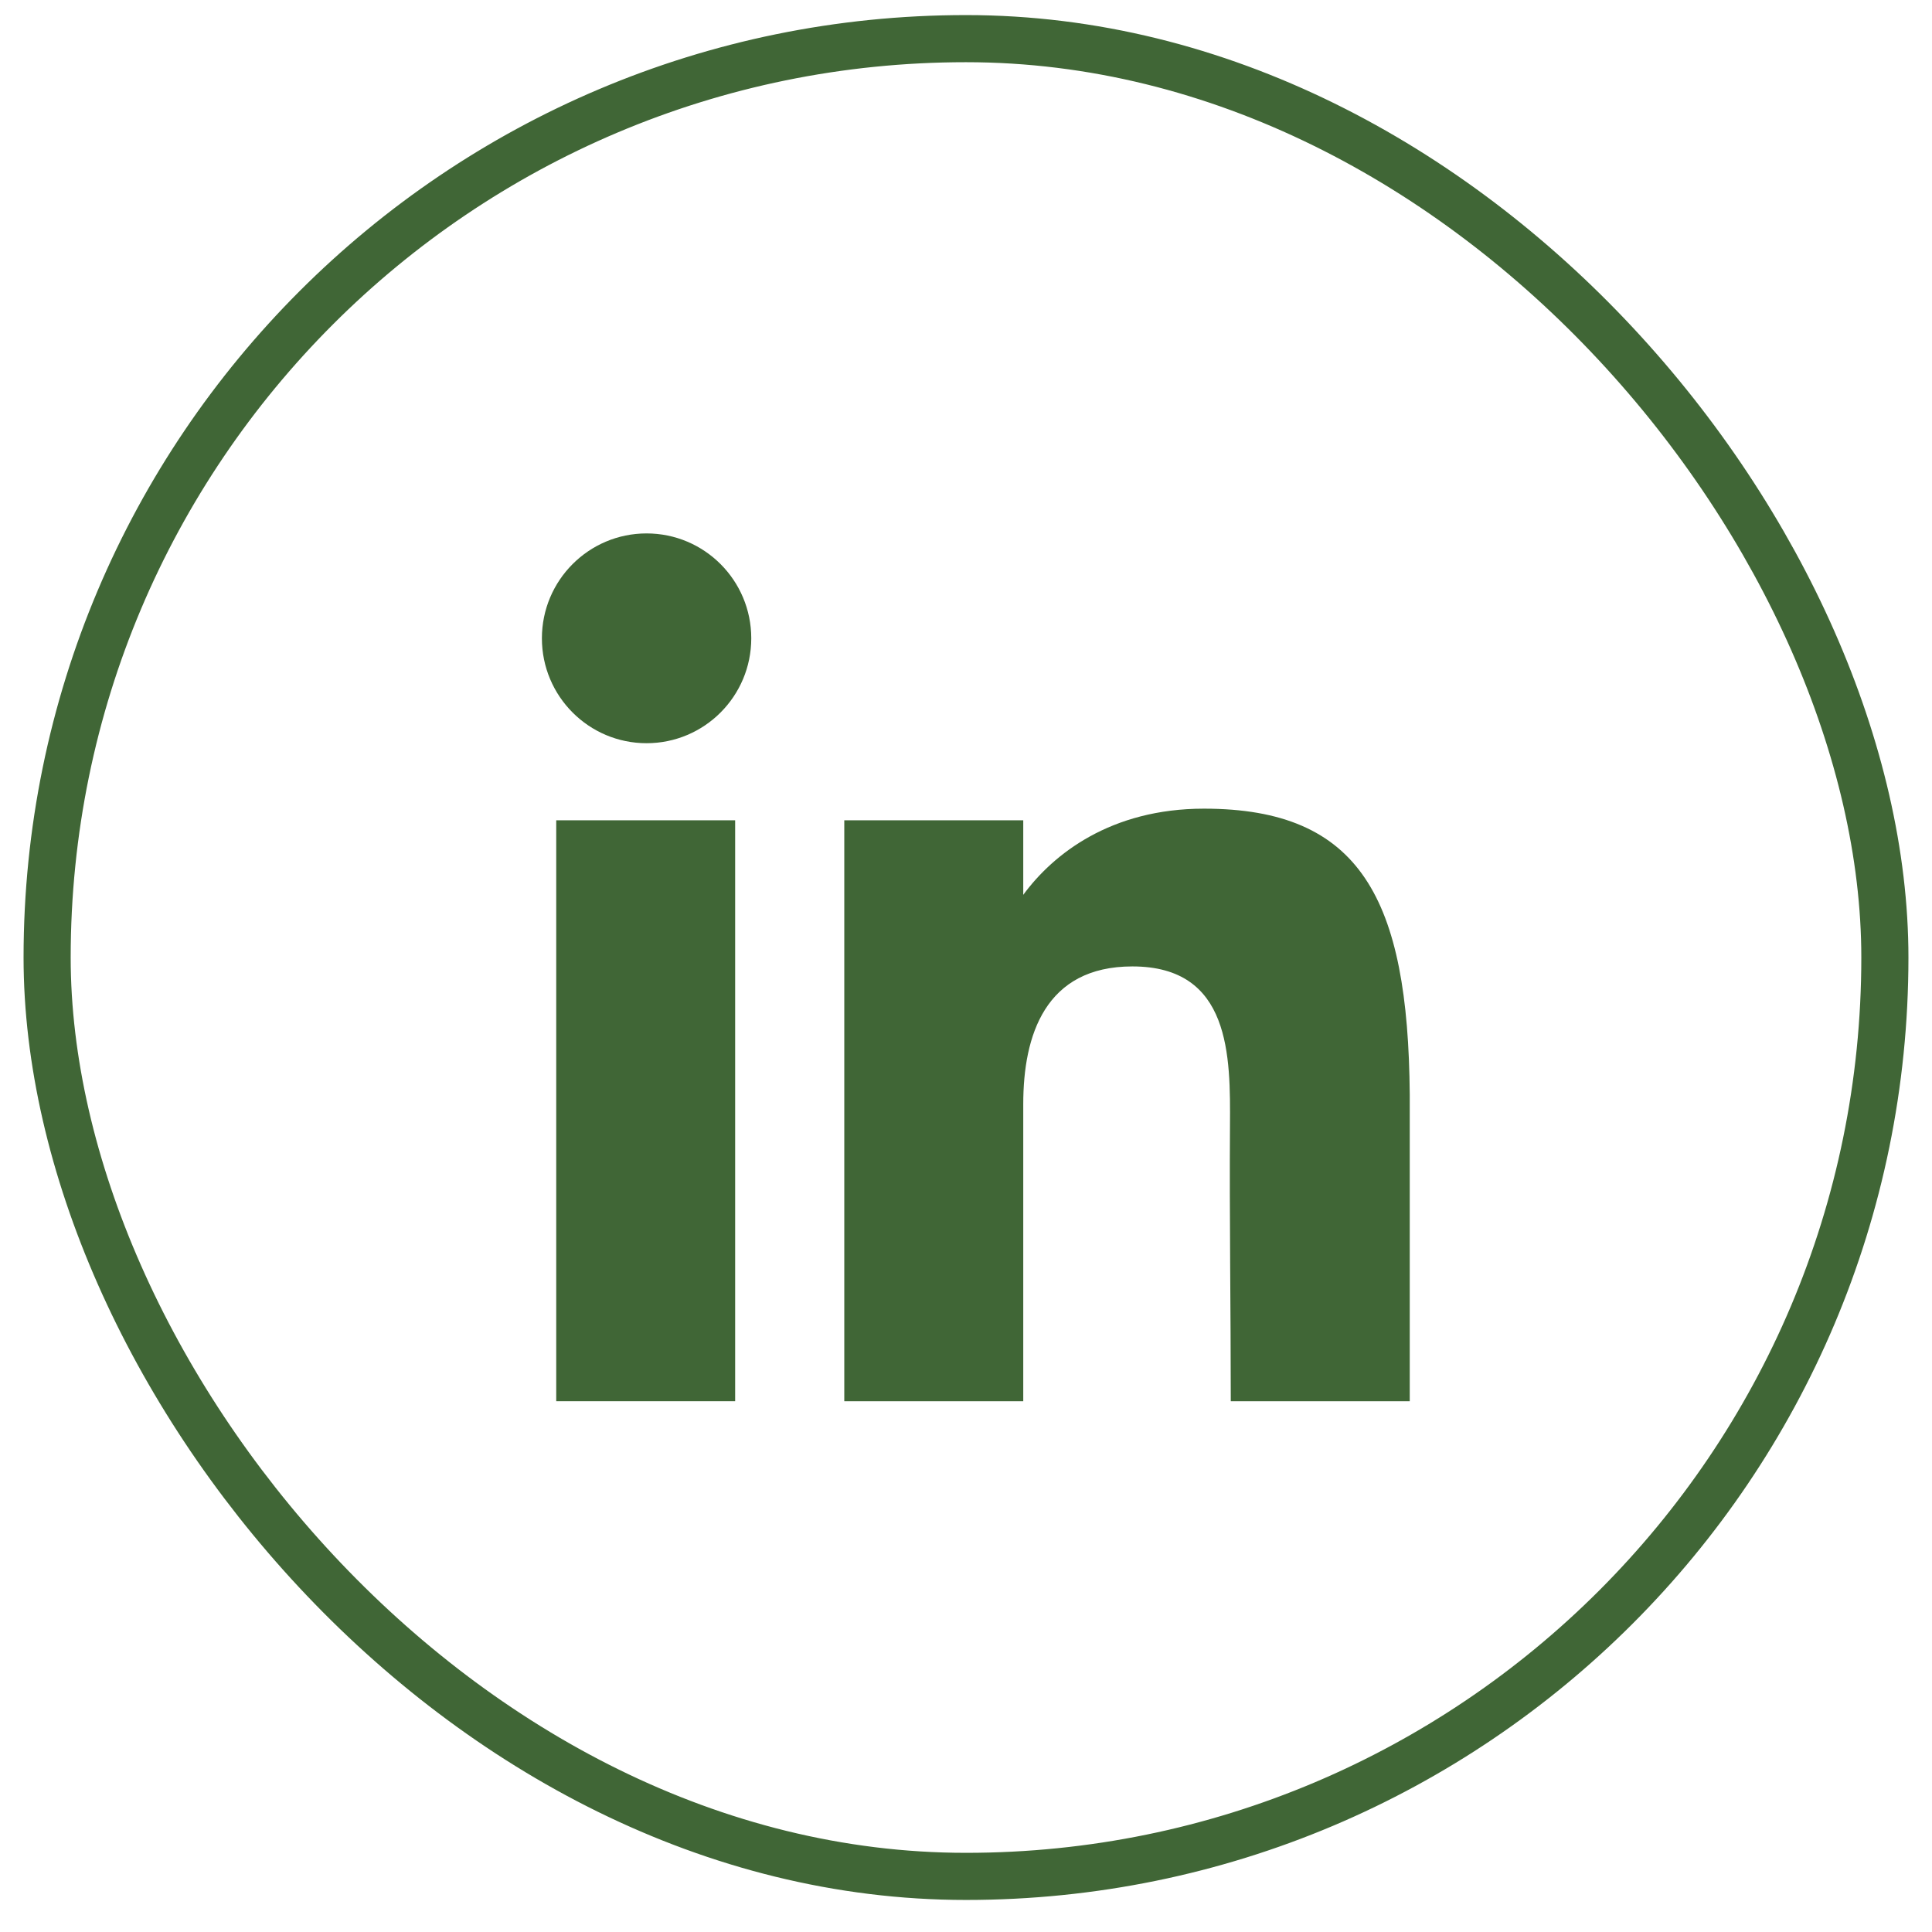 <svg width="41" height="41" viewBox="0 0 41 41" fill="none" xmlns="http://www.w3.org/2000/svg">
<rect x="1" y="0.82" width="39" height="39" rx="19.5" stroke="#406636"/>
<path d="M15.943 13.546C15.943 14.775 14.948 15.772 13.721 15.772C12.495 15.772 11.5 14.775 11.5 13.546C11.5 12.316 12.495 11.32 13.721 11.32C14.948 11.32 15.943 12.316 15.943 13.546Z" fill="#406636"/>
<path d="M11.804 17.408H15.601V29.736H11.804V17.408Z" fill="#406636"/>
<path d="M21.715 17.408H17.917V29.736H21.715C21.715 29.736 21.715 25.855 21.715 23.429C21.715 21.972 22.179 20.509 24.031 20.509C26.124 20.509 26.111 22.415 26.102 23.892C26.089 25.822 26.119 27.792 26.119 29.736H29.917V23.23C29.884 19.075 28.874 17.161 25.55 17.161C23.576 17.161 22.352 18.121 21.715 18.99V17.408Z" fill="#406636"/>
</svg>
